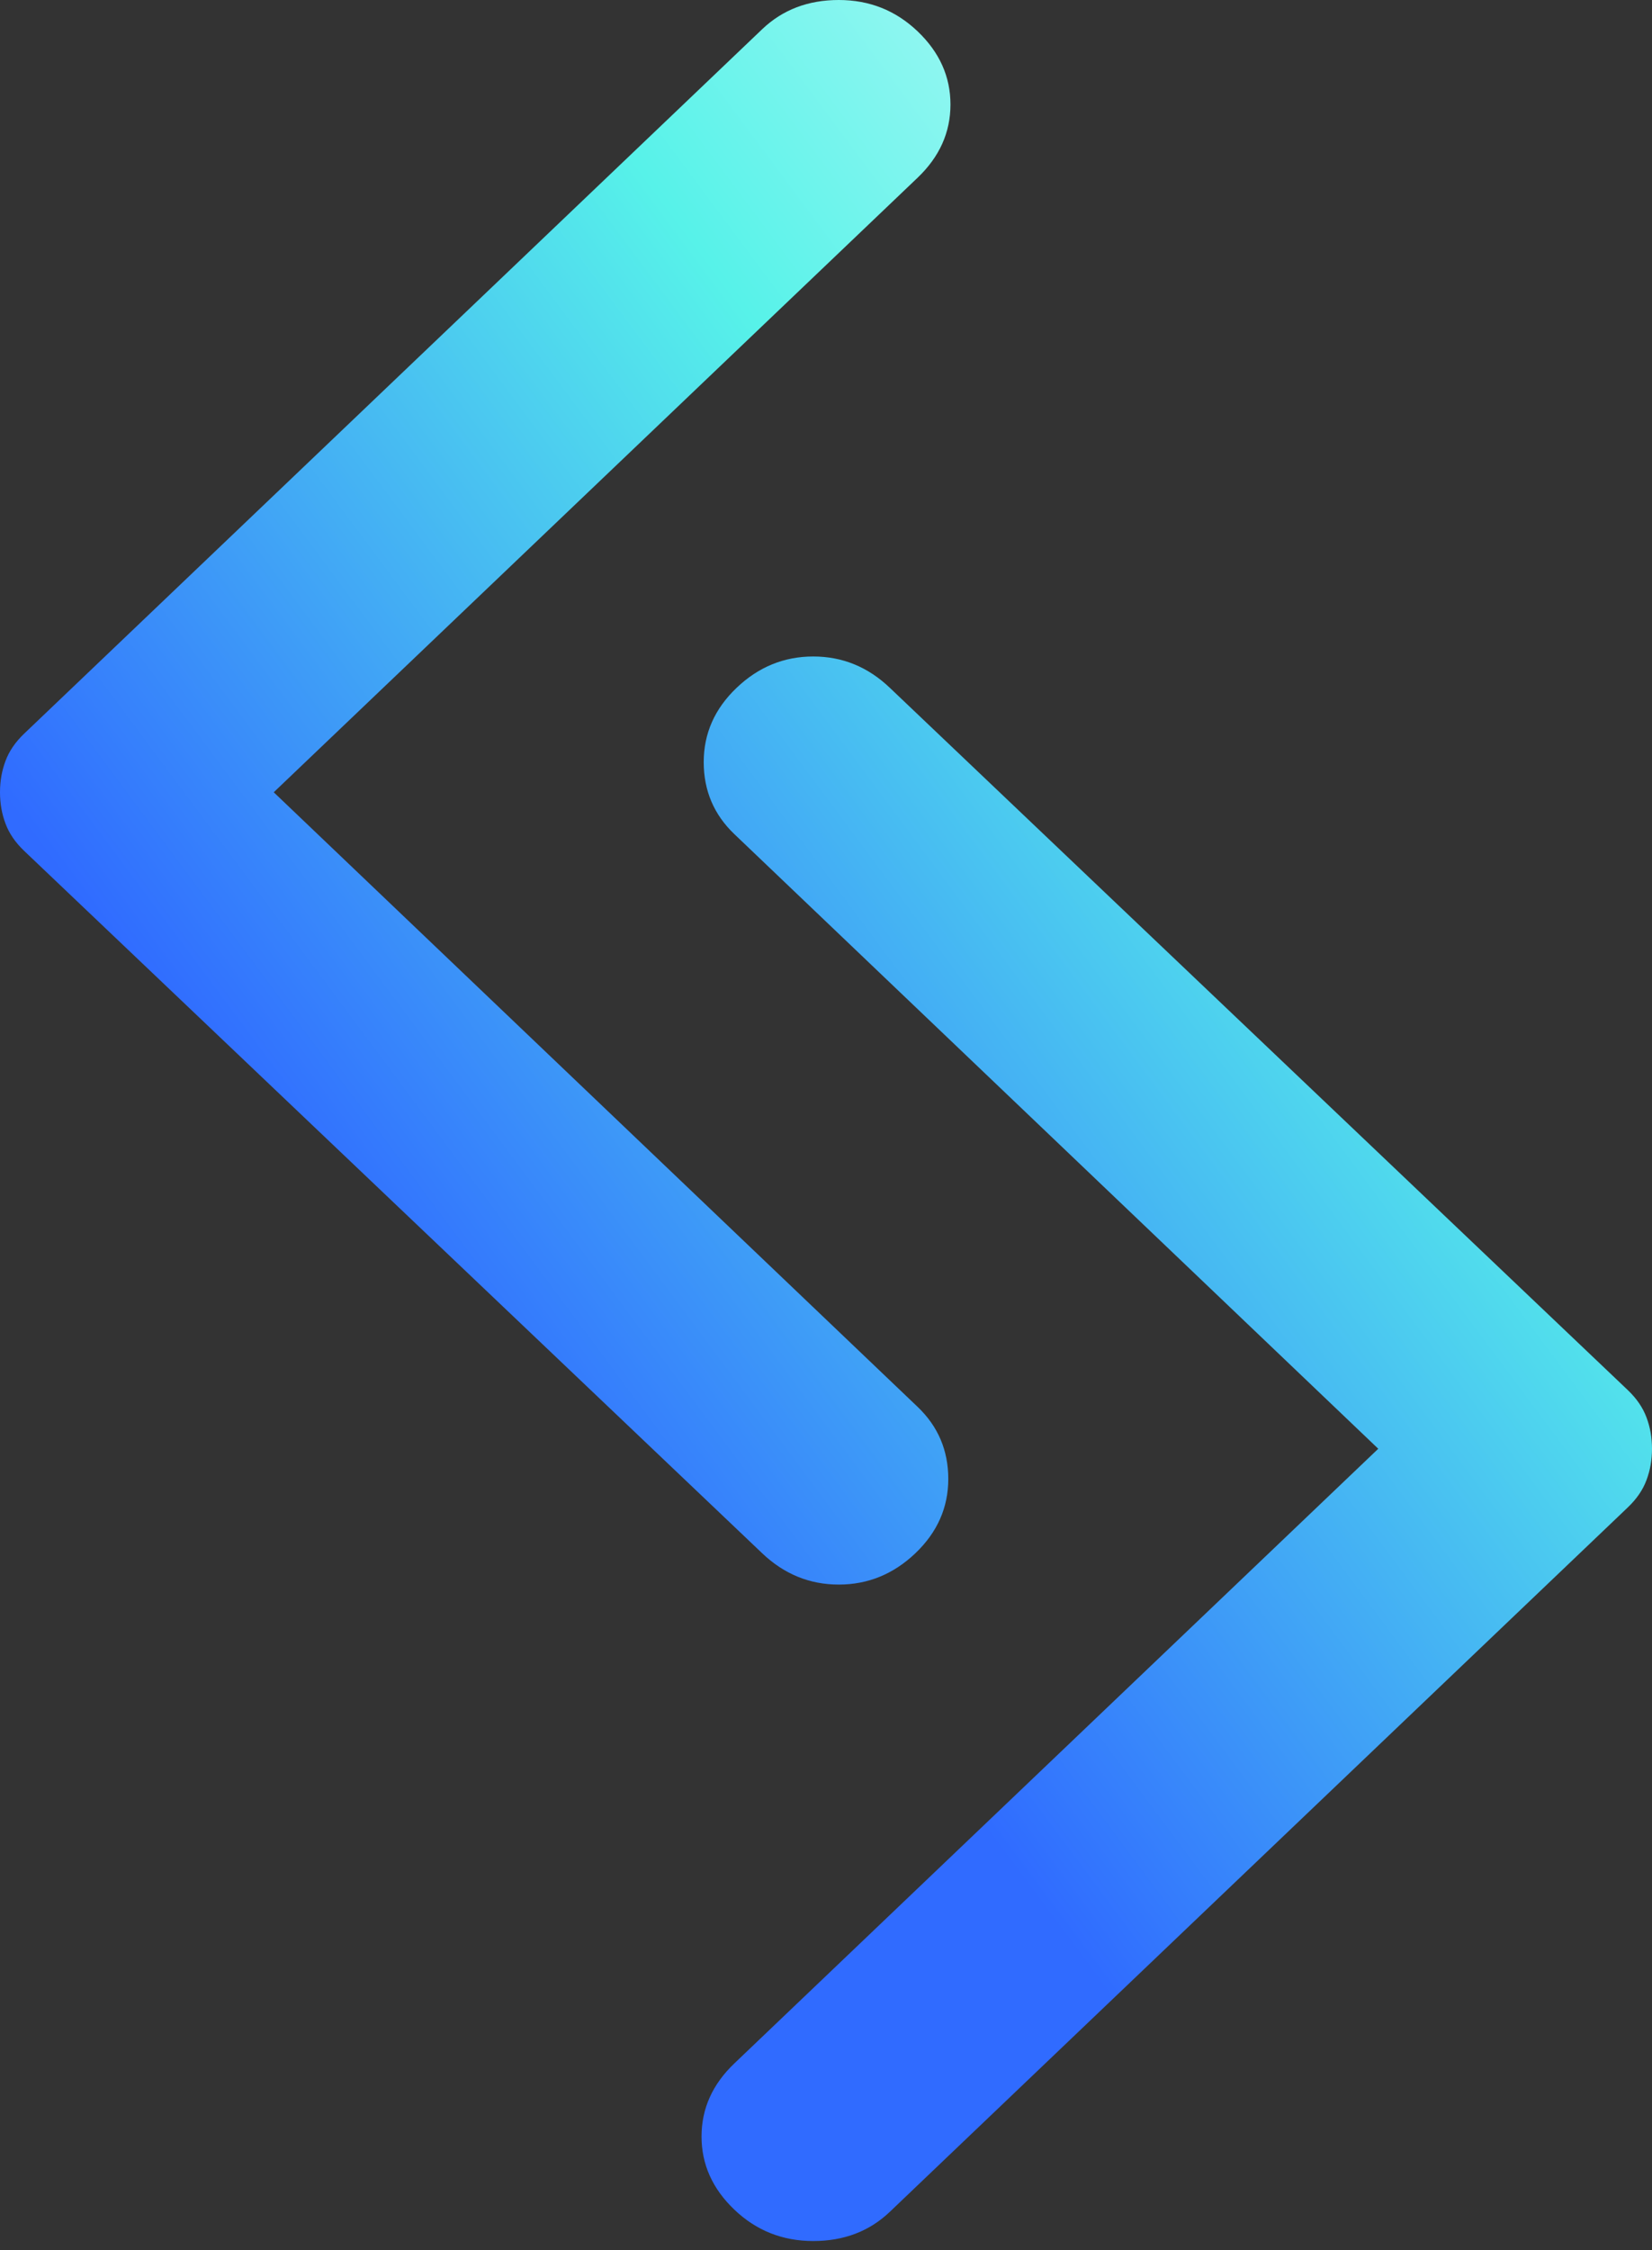 <svg width="47" height="64" viewBox="0 0 47 64" fill="none" xmlns="http://www.w3.org/2000/svg">
<rect x="0" y="0" width="47" height="64" fill="#333333" stroke="none"/>
<path d="M21.683 44.177L0.685 24.199C0.436 23.961 0.26 23.704 0.157 23.426C0.052 23.149 0 22.851 0 22.534C0 22.217 0.052 21.92 0.157 21.642C0.26 21.365 0.436 21.107 0.685 20.869L21.683 0.832C22.264 0.277 22.991 0 23.863 0C24.736 0 25.483 0.297 26.107 0.892C26.73 1.486 27.041 2.18 27.041 2.973C27.041 3.766 26.73 4.459 26.107 5.054L7.788 22.534L26.107 40.015C26.688 40.569 26.979 41.253 26.979 42.065C26.979 42.878 26.667 43.582 26.044 44.177C25.421 44.771 24.694 45.069 23.863 45.069C23.033 45.069 22.306 44.771 21.683 44.177Z" fill="url(#paint0_linear_1105_10)"/>
<path d="M25.317 19.564L46.315 39.541C46.564 39.779 46.74 40.037 46.843 40.314C46.948 40.592 47 40.889 47 41.206C47 41.523 46.948 41.82 46.843 42.098C46.74 42.376 46.564 42.633 46.315 42.871L25.317 62.908C24.736 63.463 24.009 63.74 23.137 63.74C22.264 63.74 21.517 63.443 20.894 62.849C20.27 62.254 19.959 61.56 19.959 60.767C19.959 59.975 20.27 59.281 20.894 58.687L39.212 41.206L20.894 23.726C20.312 23.171 20.021 22.488 20.021 21.676C20.021 20.862 20.333 20.158 20.956 19.564C21.579 18.969 22.306 18.672 23.137 18.672C23.967 18.672 24.694 18.969 25.317 19.564Z" fill="url(#paint1_linear_1105_10)"/>
<defs>
<linearGradient id="paint0_linear_1105_10" x1="35.526" y1="-17.003" x2="-6.276" y2="14.1" gradientUnits="userSpaceOnUse">
<stop stop-color="white"/>
<stop offset="0.516" stop-color="#57F2E9"/>
<stop offset="1" stop-color="#306BFF"/>
</linearGradient>
<linearGradient id="paint1_linear_1105_10" x1="55.485" y1="1.669" x2="13.683" y2="32.772" gradientUnits="userSpaceOnUse">
<stop stop-color="white"/>
<stop offset="0.516" stop-color="#57F2E9"/>
<stop offset="1" stop-color="#306BFF"/>
</linearGradient>
</defs>
</svg>
